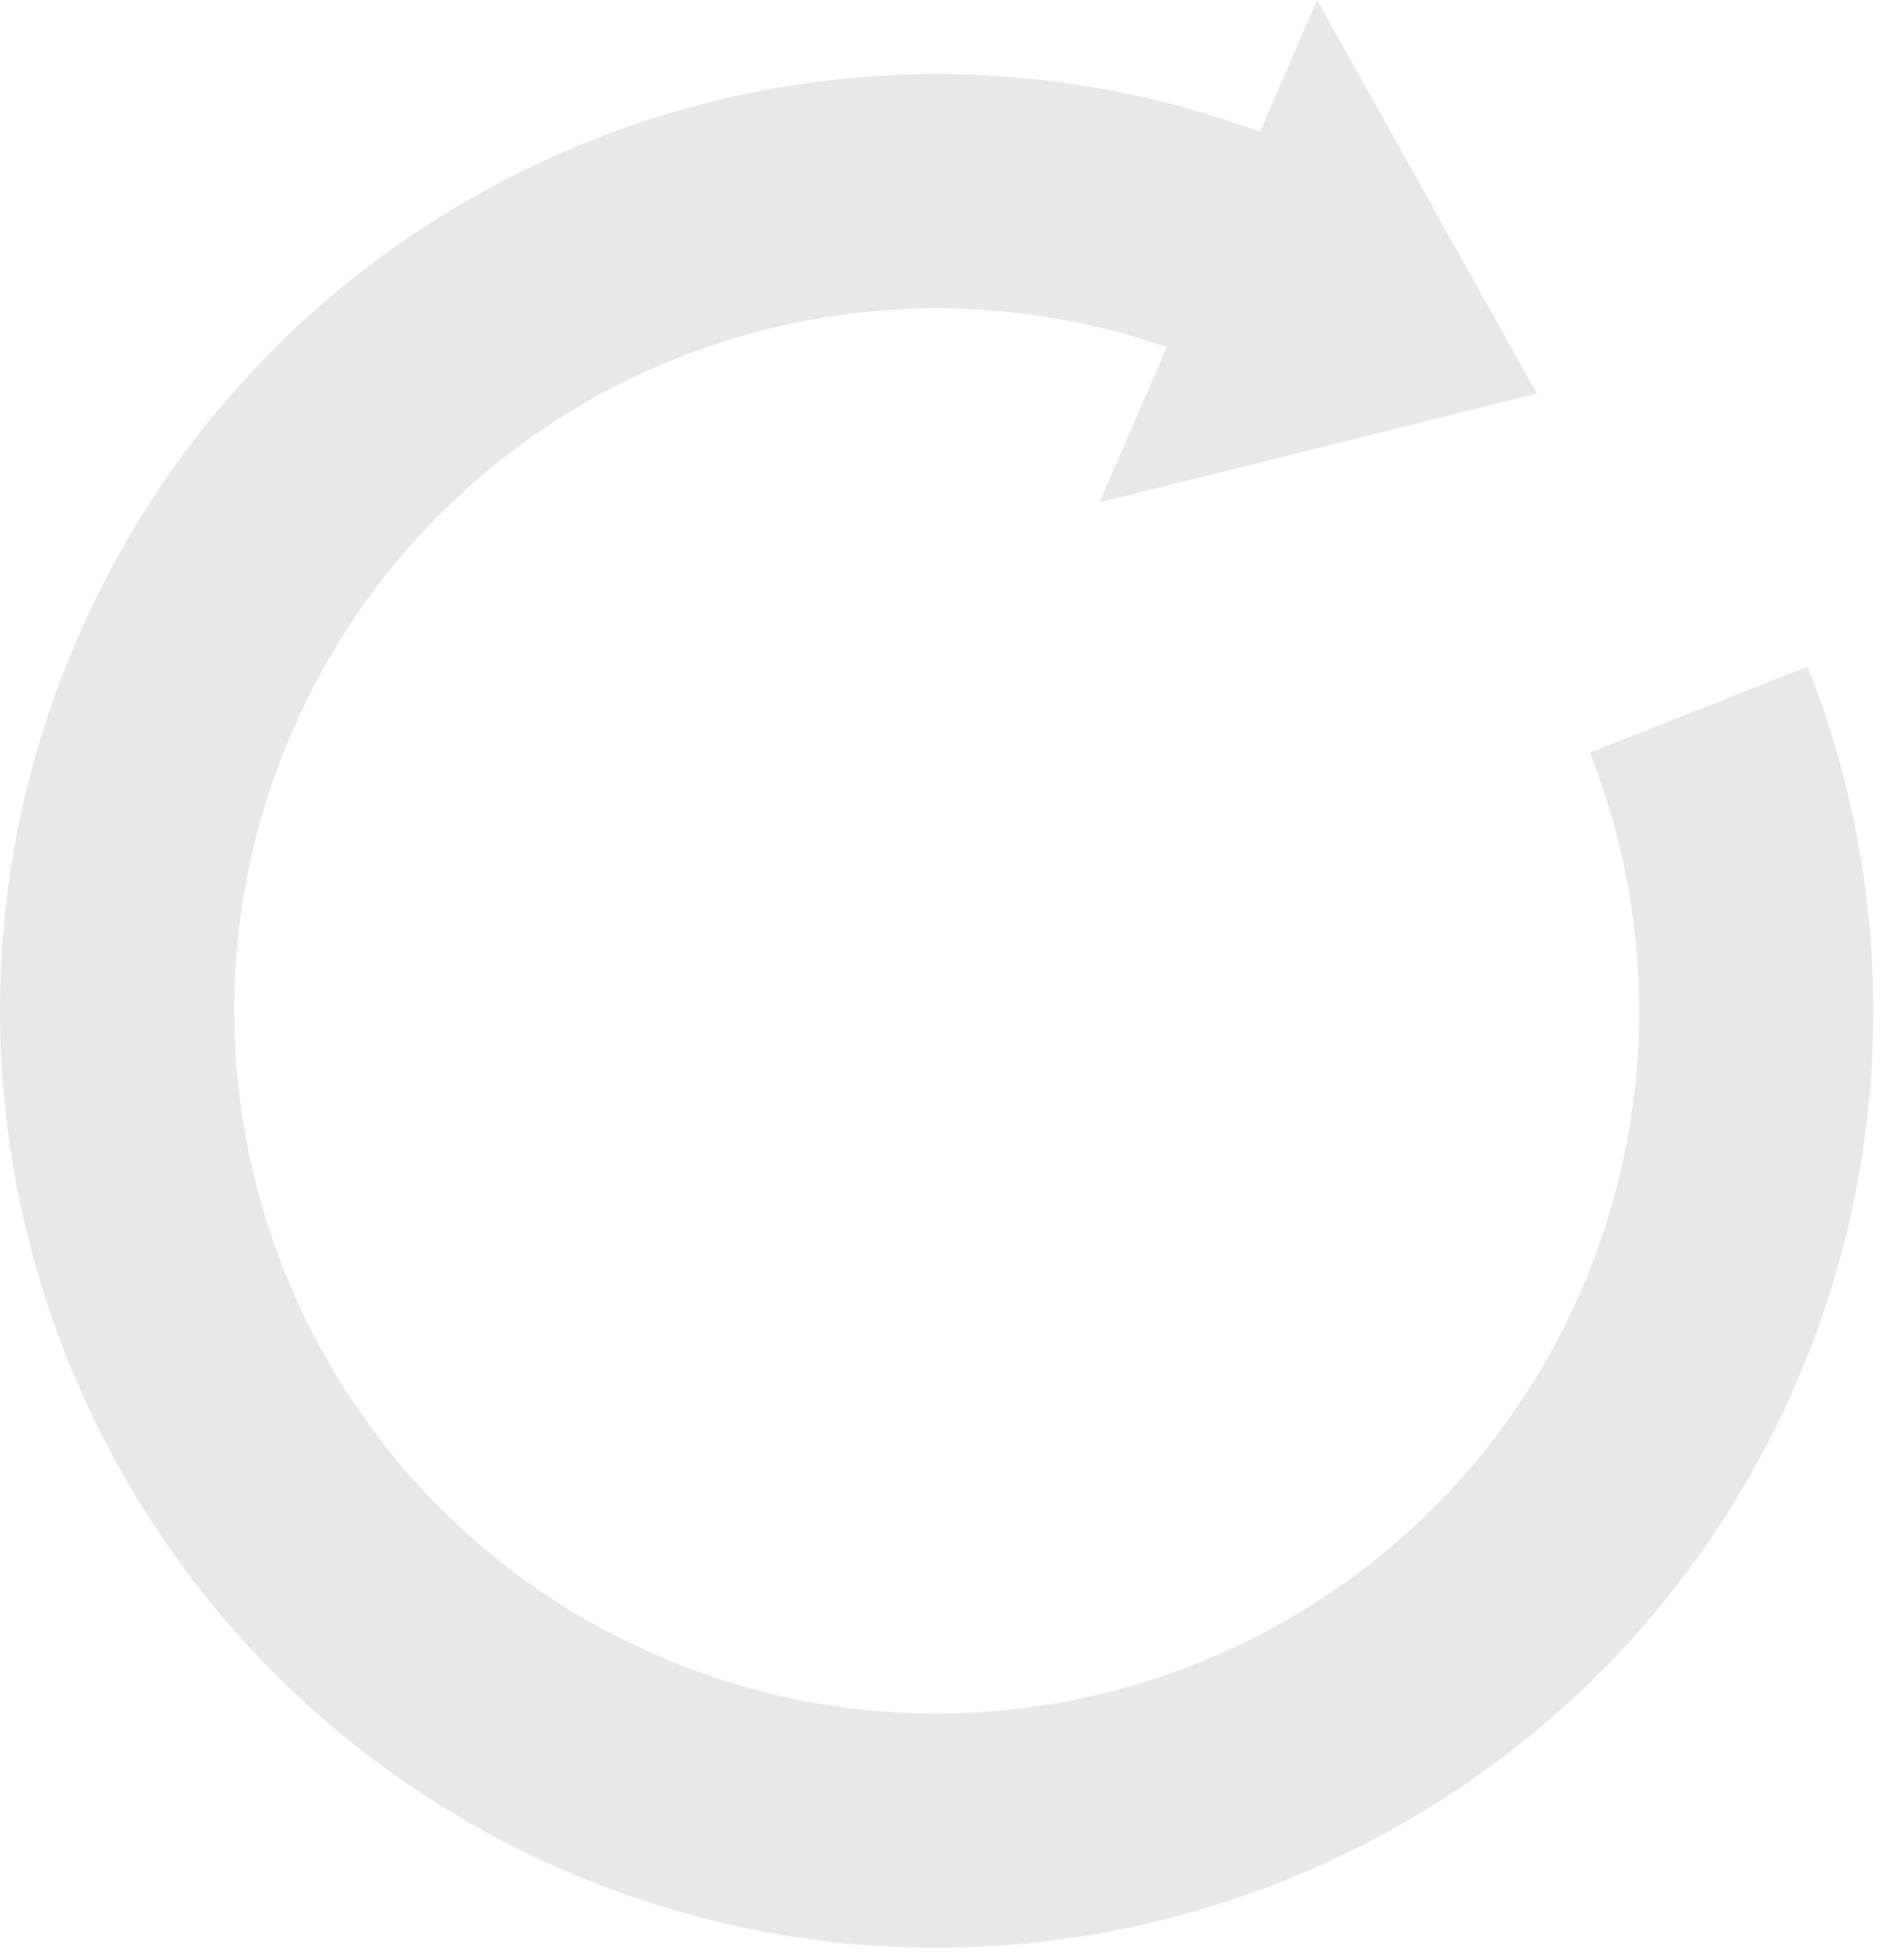 <?xml version="1.0" encoding="UTF-8" standalone="no"?><!DOCTYPE svg PUBLIC "-//W3C//DTD SVG 1.1//EN" "http://www.w3.org/Graphics/SVG/1.1/DTD/svg11.dtd"><svg width="100%" height="100%" viewBox="0 0 66 68" version="1.1" xmlns="http://www.w3.org/2000/svg" xmlns:xlink="http://www.w3.org/1999/xlink" xml:space="preserve" xmlns:serif="http://www.serif.com/" style="fill-rule:evenodd;clip-rule:evenodd;stroke-linejoin:round;stroke-miterlimit:2;"><path id="export" d="M43.722,4.575l1.982,-4.575l7.63,13.658l-15.183,3.776l2.335,-5.388c-11.941,-4.151 -25.242,1.556 -30.348,13.343c-5.347,12.345 0.333,26.708 12.678,32.056c12.344,5.347 26.708,-0.333 32.055,-12.678c2.57,-5.932 2.678,-12.641 0.3,-18.653l7.556,-2.988c3.17,8.015 3.026,16.962 -0.4,24.871c-7.13,16.459 -26.282,24.033 -42.741,16.903c-16.459,-7.13 -24.033,-26.281 -16.903,-42.74c6.89,-15.906 24.972,-23.509 41.039,-17.585Z" style="fill:#e8e8e8;"/></svg>